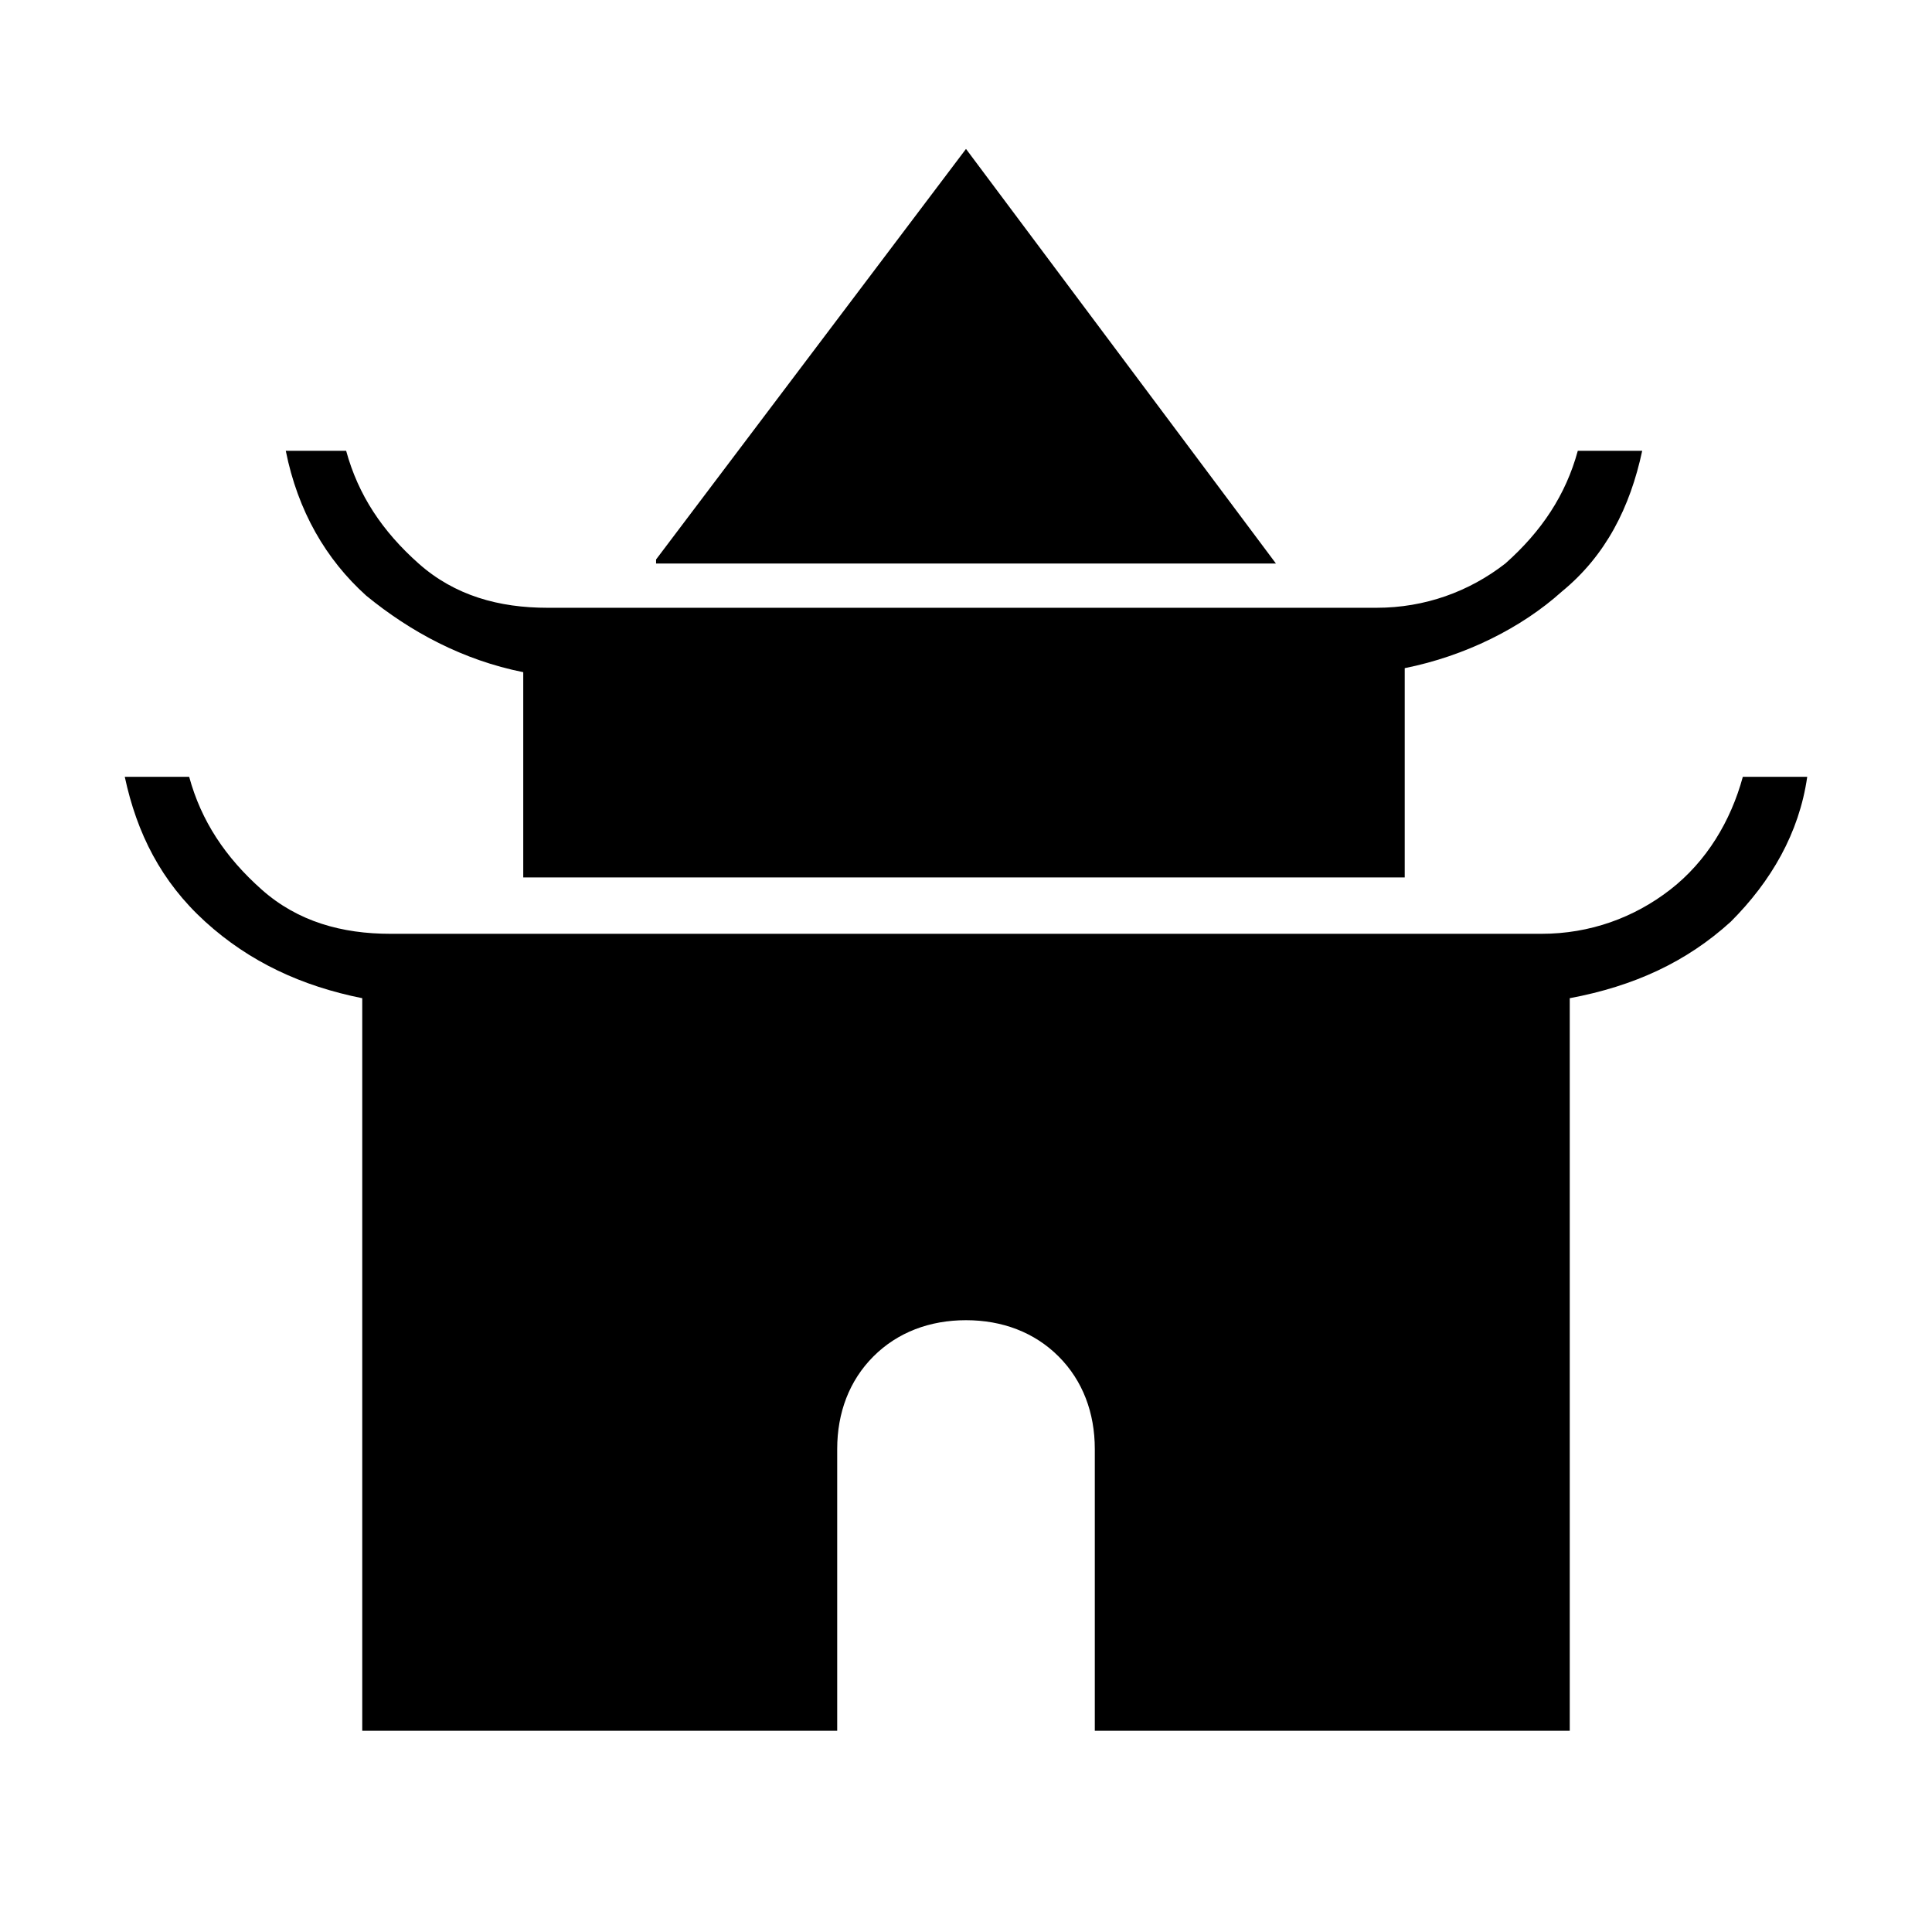 <?xml version="1.0" encoding="utf-8"?>
<!-- Generator: Adobe Illustrator 26.3.1, SVG Export Plug-In . SVG Version: 6.00 Build 0)  -->
<svg version="1.1" id="Слой_1" xmlns="http://www.w3.org/2000/svg" xmlns:xlink="http://www.w3.org/1999/xlink" x="0px" y="0px"
	 viewBox="0 0 48 48" style="enable-background:new 0 0 48 48;" xml:space="preserve">
<path d="M16.3,13.9L24,3.7L31.7,14H16.3V13.9z M13,21.9v-5.2c-1.5-0.3-2.8-1-3.9-1.9c-1-0.9-1.7-2.1-2-3.6h1.5
	c0.3,1.1,0.9,2,1.8,2.8c0.9,0.8,2,1.1,3.2,1.1h20.6c1.2,0,2.3-0.4,3.2-1.1c0.9-0.8,1.5-1.7,1.8-2.8h1.6c-0.3,1.4-0.9,2.6-2,3.5
	c-1,0.9-2.4,1.6-3.9,1.9v5.2H13V21.9z M9,43V24.8c-1.5-0.3-2.8-0.9-3.9-1.9s-1.7-2.2-2-3.6h1.6c0.3,1.1,0.9,2,1.8,2.8s2,1.1,3.2,1.1
	h28.6c1.2,0,2.3-0.4,3.2-1.1s1.5-1.7,1.8-2.8h1.6c-0.2,1.4-0.9,2.6-1.9,3.6c-1.1,1-2.4,1.6-4,1.9V43H27.2v-7c0-0.9-0.3-1.7-0.9-2.3
	s-1.4-0.9-2.3-0.9s-1.7,0.3-2.3,0.9c-0.6,0.6-0.9,1.4-0.9,2.3v7H9z"/>
</svg>
